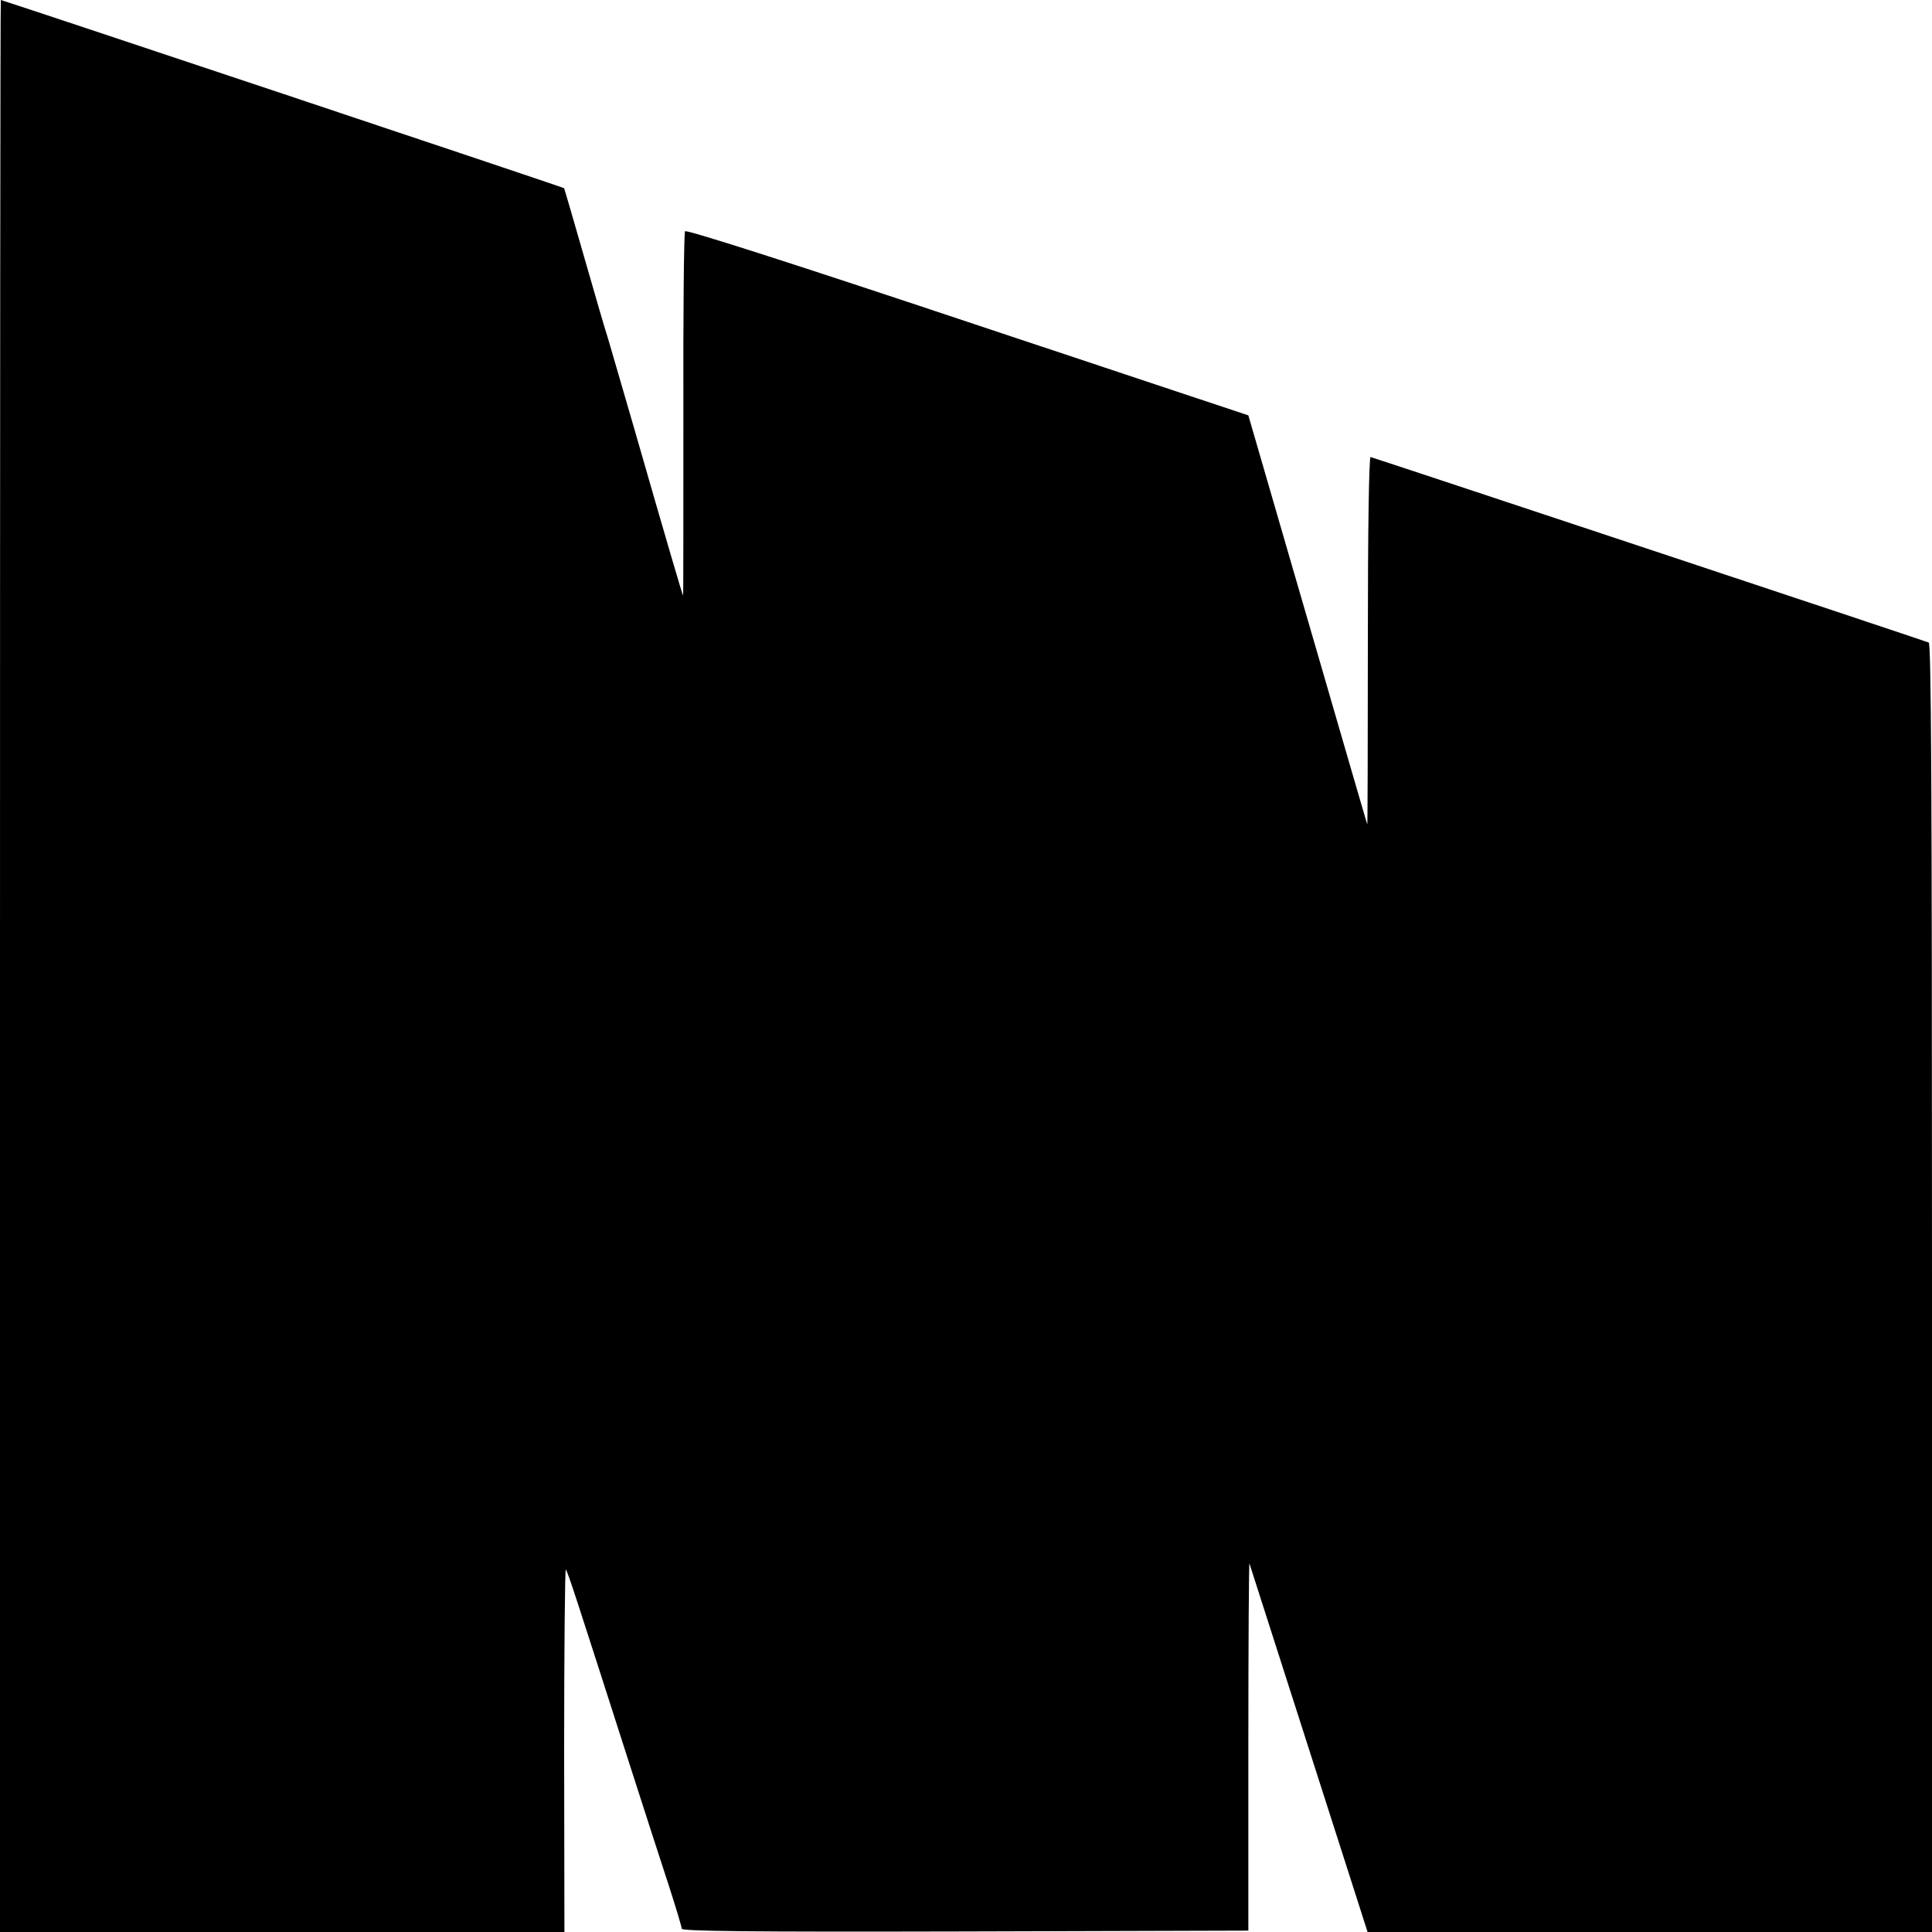<?xml version="1.0" standalone="no"?>
<!DOCTYPE svg PUBLIC "-//W3C//DTD SVG 20010904//EN"
 "http://www.w3.org/TR/2001/REC-SVG-20010904/DTD/svg10.dtd">
<svg version="1.0" xmlns="http://www.w3.org/2000/svg"
 width="700pt" height="700pt" viewBox="0 0 700 700"
 preserveAspectRatio="xMidYMid meet">
<g transform="translate(0,700) scale(0.1,-0.1)"
fill="#000000" stroke="none">
<path d="M0 3500 l0 -3500 1023 0 1022 0 -1 660 c0 363 3 657 6 653 8 -10 33
-88 240 -733 45 -140 104 -323 131 -405 27 -83 49 -156 49 -163 0 -9 231 -12
1027 -10 l1026 3 0 670 c0 369 2 666 4 660 9 -28 322 -1004 371 -1157 l57
-178 1022 0 1023 0 0 2334 c0 1858 -3 2335 -12 2338 -40 15 -2015 671 -2022
672 -6 1 -10 -262 -10 -666 0 -367 -1 -666 -2 -665 -1 1 -31 106 -68 232 -37
127 -133 459 -215 740 l-148 510 -1018 339 c-647 216 -1019 335 -1023 328 -4
-5 -7 -305 -6 -666 0 -361 0 -655 -1 -654 -3 4 -60 198 -175 598 -50 173 -95
326 -99 340 -5 14 -42 140 -82 280 -40 140 -74 256 -75 258 -1 3 -2035 682
-2041 682 -2 0 -3 -1575 -3 -3500z"/>
</g>
</svg>
